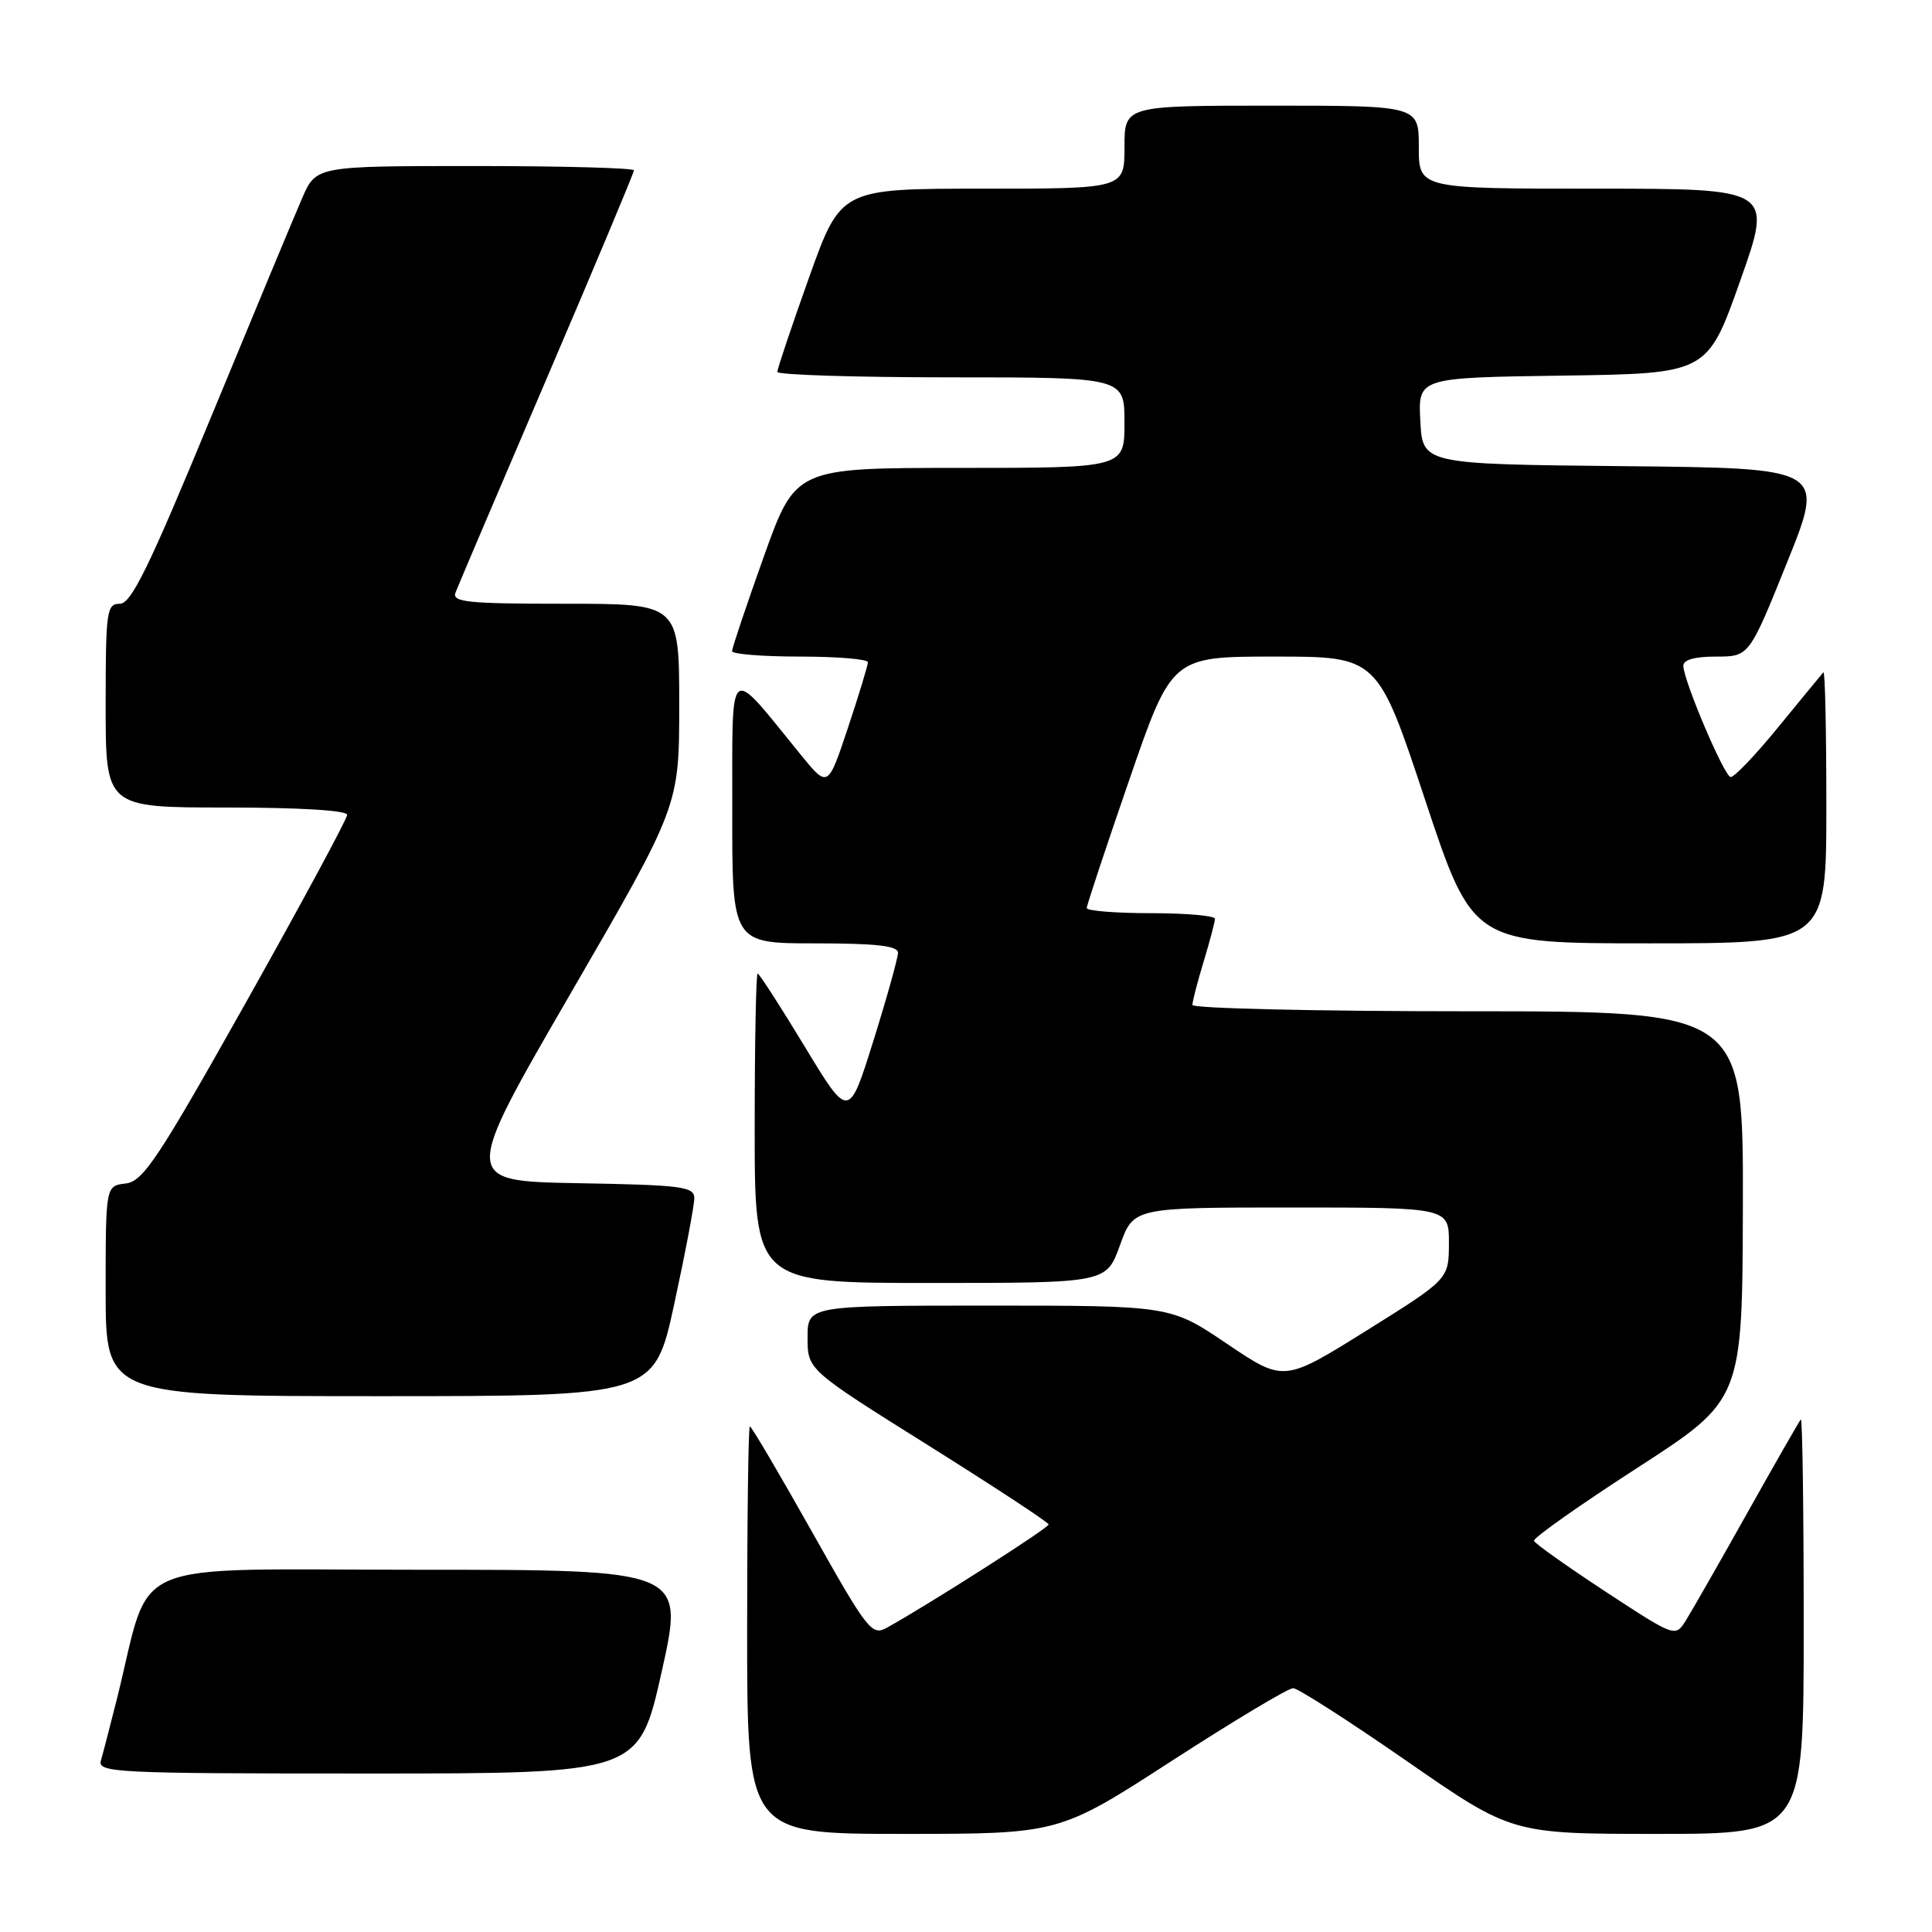<?xml version="1.0" encoding="UTF-8" standalone="no"?>
<!DOCTYPE svg PUBLIC "-//W3C//DTD SVG 1.1//EN" "http://www.w3.org/Graphics/SVG/1.1/DTD/svg11.dtd" >
<svg xmlns="http://www.w3.org/2000/svg" xmlns:xlink="http://www.w3.org/1999/xlink" version="1.1" viewBox="0 0 256 256">
 <g >
 <path fill="currentColor"
d=" M 155.26 233.33 C 163.47 228.02 170.71 223.68 171.35 223.69 C 171.98 223.70 178.76 228.05 186.41 233.35 C 200.32 243.00 200.32 243.00 219.66 243.00 C 239.00 243.00 239.00 243.00 239.00 215.33 C 239.00 200.12 238.83 187.85 238.62 188.08 C 238.41 188.31 235.21 193.90 231.51 200.50 C 227.81 207.10 224.15 213.50 223.38 214.73 C 221.98 216.95 221.98 216.95 212.74 210.90 C 207.66 207.56 203.39 204.54 203.26 204.17 C 203.13 203.80 209.29 199.45 216.95 194.50 C 230.87 185.50 230.87 185.50 230.94 159.75 C 231.00 134.00 231.00 134.00 194.50 134.00 C 174.43 134.00 158.00 133.62 158.00 133.16 C 158.00 132.70 158.67 130.11 159.49 127.41 C 160.31 124.71 160.98 122.16 160.99 121.75 C 161.00 121.34 157.18 121.00 152.50 121.00 C 147.82 121.00 144.00 120.69 144.00 120.32 C 144.00 119.95 146.54 112.30 149.64 103.32 C 155.27 87.00 155.27 87.00 168.91 87.00 C 182.54 87.00 182.54 87.00 188.84 106.00 C 195.15 125.00 195.15 125.00 218.57 125.00 C 242.00 125.00 242.00 125.00 242.00 106.83 C 242.00 96.84 241.83 88.85 241.61 89.08 C 241.40 89.31 238.73 92.56 235.67 96.30 C 232.62 100.04 229.76 103.04 229.31 102.96 C 228.44 102.80 223.14 90.34 223.05 88.25 C 223.02 87.43 224.52 87.00 227.39 87.00 C 231.77 87.00 231.77 87.00 236.80 74.52 C 241.83 62.03 241.83 62.03 215.16 61.77 C 188.50 61.50 188.50 61.50 188.20 55.77 C 187.90 50.04 187.90 50.04 207.07 49.77 C 226.23 49.50 226.23 49.50 230.57 37.25 C 234.91 25.00 234.91 25.00 211.46 25.00 C 188.00 25.00 188.00 25.00 188.00 19.50 C 188.00 14.00 188.00 14.00 168.50 14.00 C 149.00 14.00 149.00 14.00 149.00 19.50 C 149.00 25.00 149.00 25.00 130.20 25.00 C 111.41 25.00 111.41 25.00 107.20 36.78 C 104.89 43.25 103.00 48.88 103.00 49.28 C 103.00 49.67 113.35 50.00 126.00 50.00 C 149.00 50.00 149.00 50.00 149.00 56.00 C 149.00 62.00 149.00 62.00 127.20 62.00 C 105.41 62.00 105.41 62.00 101.20 73.78 C 98.89 80.25 97.00 85.88 97.00 86.28 C 97.00 86.67 101.05 87.00 106.00 87.00 C 110.95 87.00 115.00 87.34 115.00 87.75 C 115.00 88.16 113.81 92.08 112.35 96.46 C 109.70 104.42 109.70 104.42 106.10 100.00 C 96.30 87.97 97.06 87.35 97.03 107.25 C 97.00 125.00 97.00 125.00 108.00 125.00 C 116.14 125.00 119.00 125.33 118.99 126.25 C 118.98 126.94 117.52 132.19 115.73 137.91 C 112.47 148.32 112.47 148.32 106.62 138.66 C 103.41 133.35 100.60 129.00 100.39 129.00 C 100.18 129.00 100.00 138.22 100.00 149.50 C 100.00 170.00 100.00 170.00 123.30 170.00 C 146.60 170.00 146.60 170.00 148.40 165.00 C 150.20 160.00 150.20 160.00 171.10 160.00 C 192.00 160.00 192.00 160.00 191.99 164.75 C 191.97 169.50 191.97 169.50 181.05 176.32 C 170.12 183.14 170.12 183.14 162.60 178.07 C 155.09 173.00 155.09 173.00 131.05 173.00 C 107.00 173.00 107.00 173.00 107.01 177.25 C 107.01 181.50 107.01 181.50 122.97 191.50 C 131.74 197.00 138.94 201.72 138.95 202.00 C 138.99 202.44 123.04 212.62 117.52 215.68 C 115.52 216.79 114.96 216.06 107.57 202.93 C 103.26 195.27 99.57 189.00 99.36 189.00 C 99.16 189.00 99.00 201.15 99.00 216.00 C 99.00 243.00 99.00 243.00 119.66 243.00 C 140.32 243.00 140.32 243.00 155.26 233.33 Z  M 87.68 221.50 C 90.69 208.00 90.69 208.00 55.42 208.00 C 15.87 208.00 20.22 206.15 15.52 225.00 C 14.62 228.57 13.66 232.29 13.38 233.25 C 12.90 234.89 15.05 235.00 48.76 235.00 C 84.66 235.00 84.66 235.00 87.68 221.50 Z  M 89.35 172.74 C 90.81 166.00 92.00 159.71 92.00 158.77 C 92.00 157.23 90.37 157.02 76.60 156.78 C 61.20 156.50 61.20 156.50 75.60 131.65 C 90.00 106.81 90.00 106.81 90.00 93.40 C 90.00 80.00 90.00 80.00 74.89 80.00 C 61.91 80.00 59.87 79.79 60.36 78.51 C 60.67 77.69 66.12 64.90 72.47 50.08 C 78.81 35.27 84.00 22.89 84.00 22.57 C 84.00 22.26 74.52 22.00 62.94 22.00 C 41.89 22.00 41.89 22.00 40.04 26.25 C 39.02 28.59 33.59 41.64 27.97 55.25 C 19.75 75.16 17.39 80.00 15.88 80.00 C 14.13 80.00 14.00 80.96 14.00 93.50 C 14.00 107.00 14.00 107.00 30.00 107.00 C 39.63 107.00 46.00 107.38 46.00 107.97 C 46.00 108.50 39.99 119.64 32.65 132.72 C 20.92 153.60 18.97 156.54 16.65 156.82 C 14.00 157.13 14.00 157.13 14.00 171.07 C 14.00 185.00 14.00 185.00 50.35 185.00 C 86.70 185.00 86.70 185.00 89.35 172.74 Z "/>
</g>
</svg>